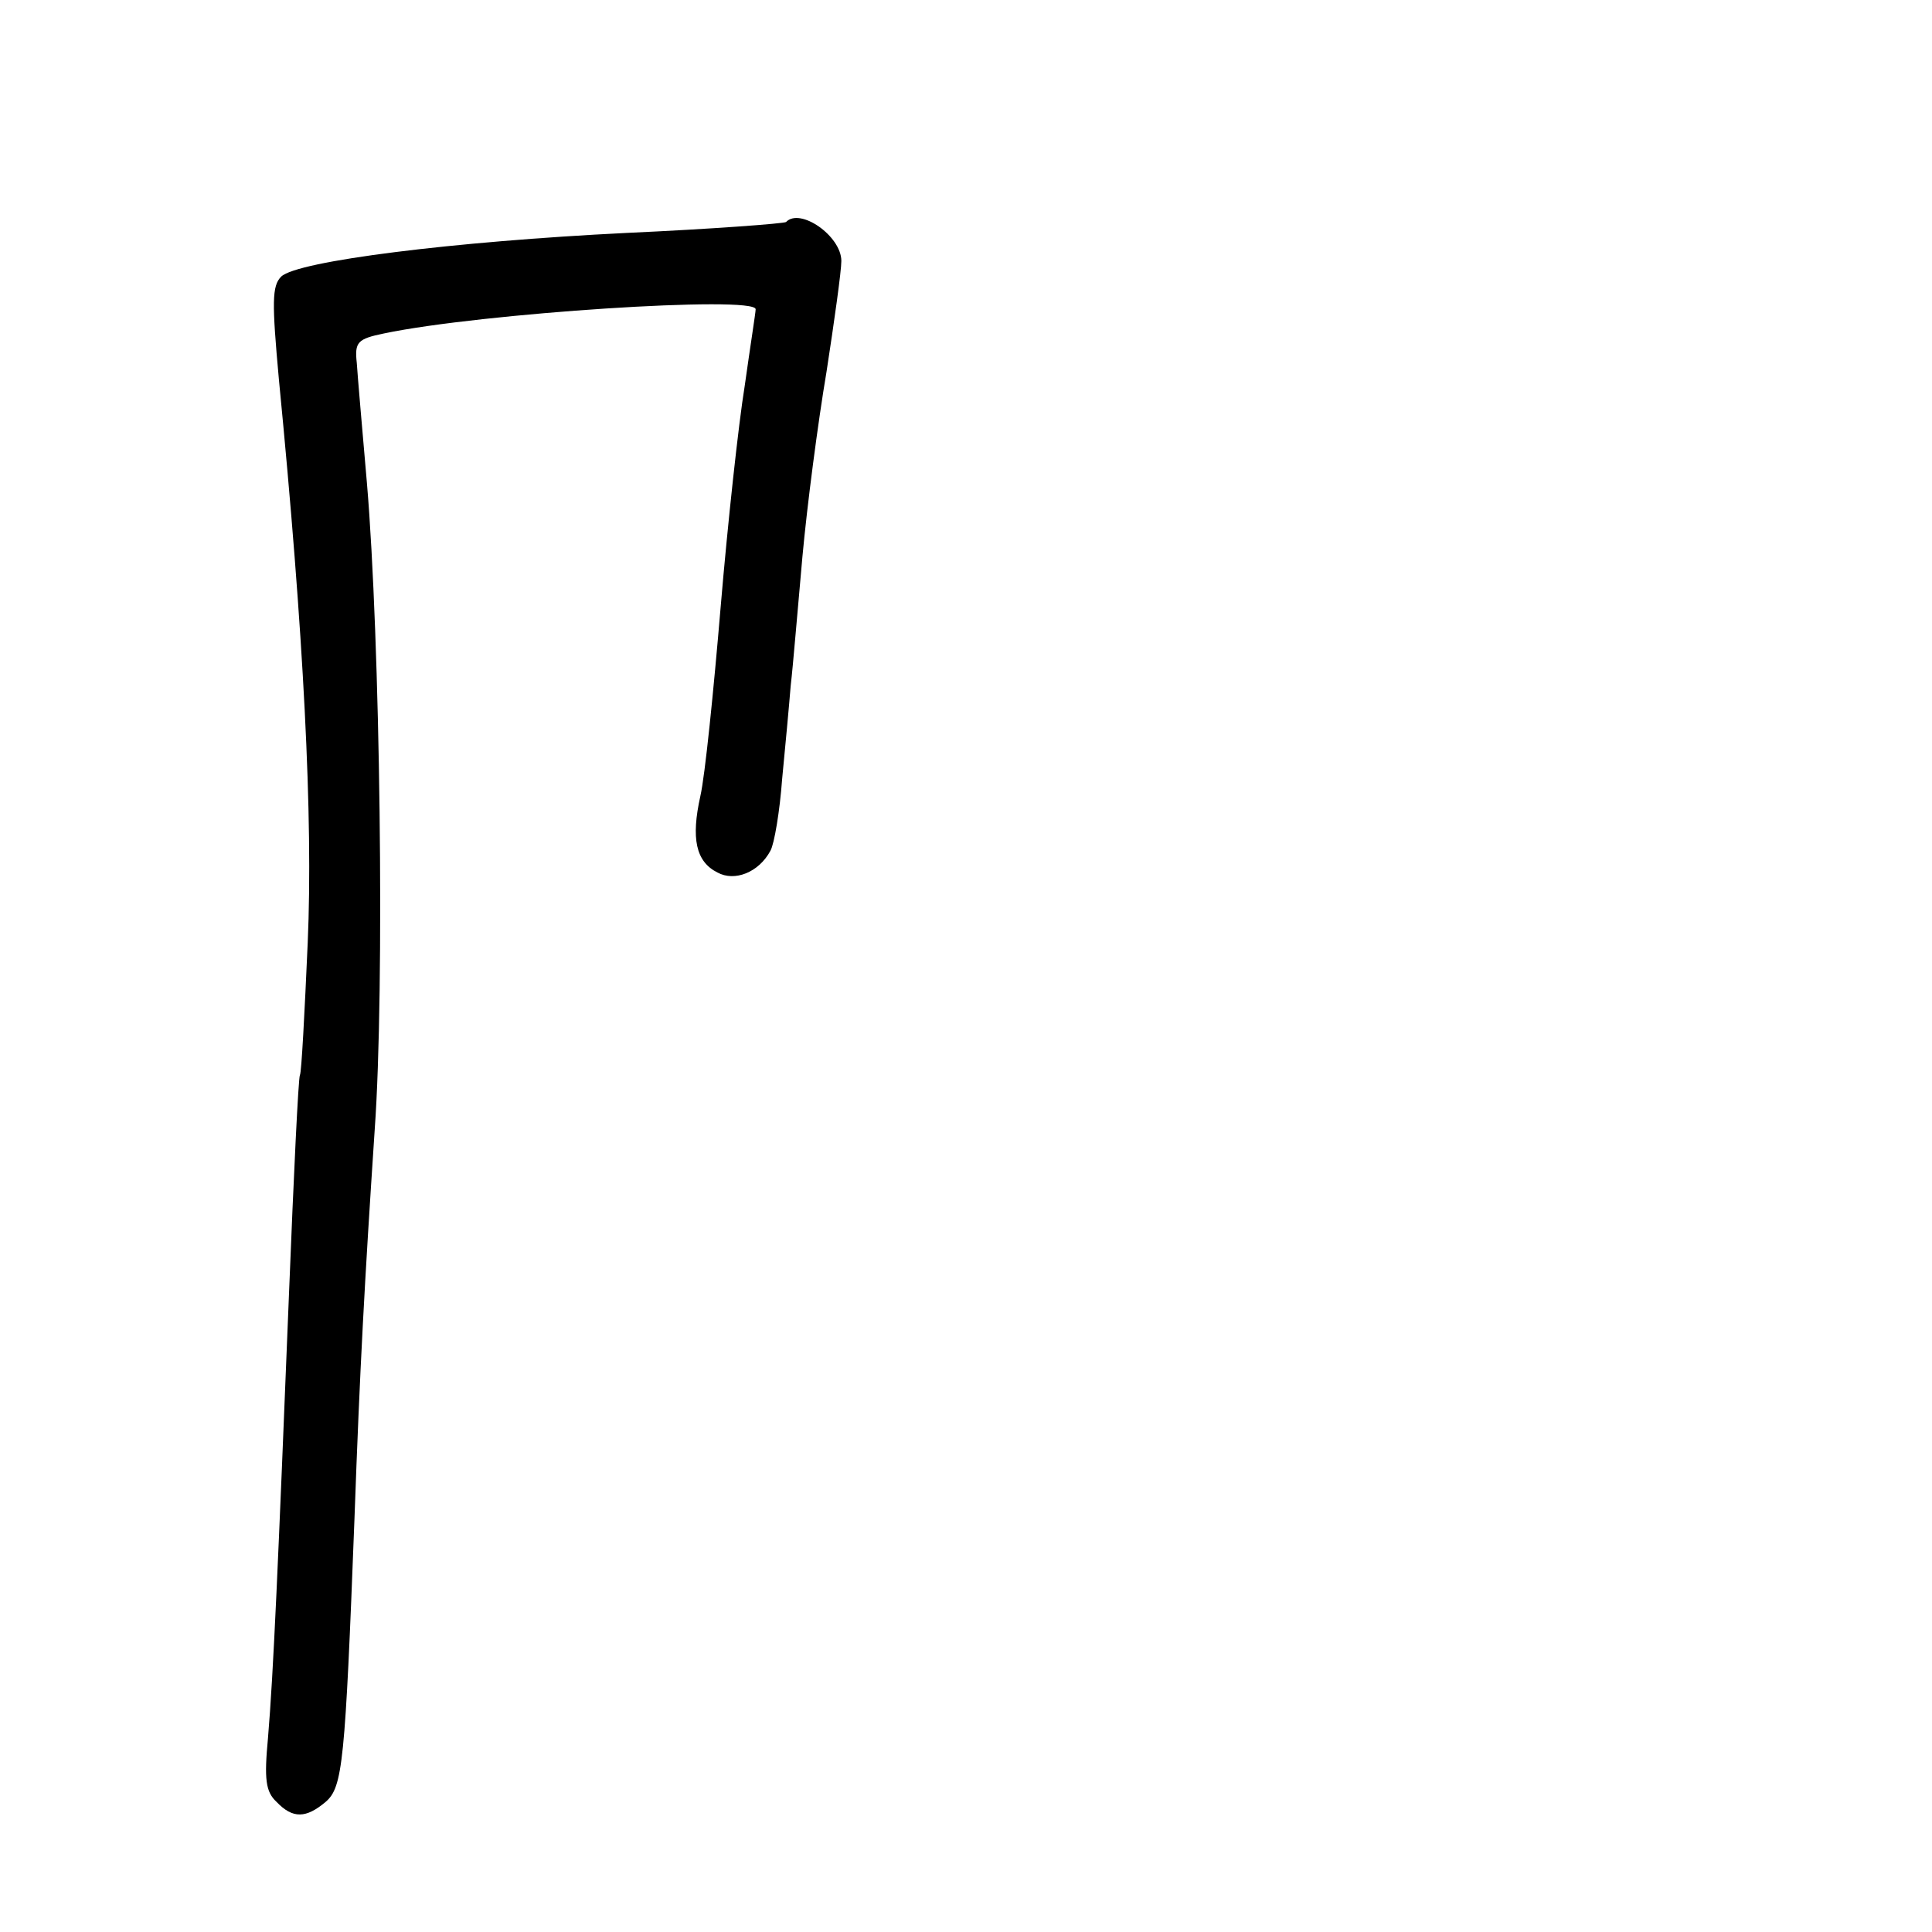 <?xml version="1.0" standalone="no"?>
<!DOCTYPE svg PUBLIC "-//W3C//DTD SVG 20010904//EN"
 "http://www.w3.org/TR/2001/REC-SVG-20010904/DTD/svg10.dtd">
<svg version="1.0" xmlns="http://www.w3.org/2000/svg"
 width="248pt" height="248pt" viewBox="0 0 248 248"
 preserveAspectRatio="xMidYMid meet">
<g transform="translate(0,248) scale(0.1,-0.1)"
fill="#000000" stroke="none">
<path d="M1009 2195 c-3 -2 -95 -9 -205 -14 -222 -11 -422 -36 -443 -56 -12
-12 -12 -33 -3 -132 32 -328 44 -563 37 -723 -4 -91 -8 -167 -10 -170 -2 -3
-8 -129 -14 -280 -14 -348 -20 -488 -27 -571 -5 -53 -3 -69 11 -82 21 -22 38
-21 63 0 22 19 25 50 37 363 7 195 13 304 26 500 13 182 7 630 -10 830 -6 69
-12 138 -13 154 -3 27 1 31 35 38 124 26 477 49 477 31 0 -4 -7 -48 -14 -98
-8 -49 -22 -178 -31 -285 -9 -107 -20 -216 -26 -242 -12 -54 -6 -84 22 -98 22
-12 53 0 68 28 5 9 12 51 15 92 4 41 9 95 11 120 3 25 9 99 15 165 6 66 20
173 31 238 10 65 19 129 19 142 0 32 -53 69 -71 50z"/>
</g>
</svg>
